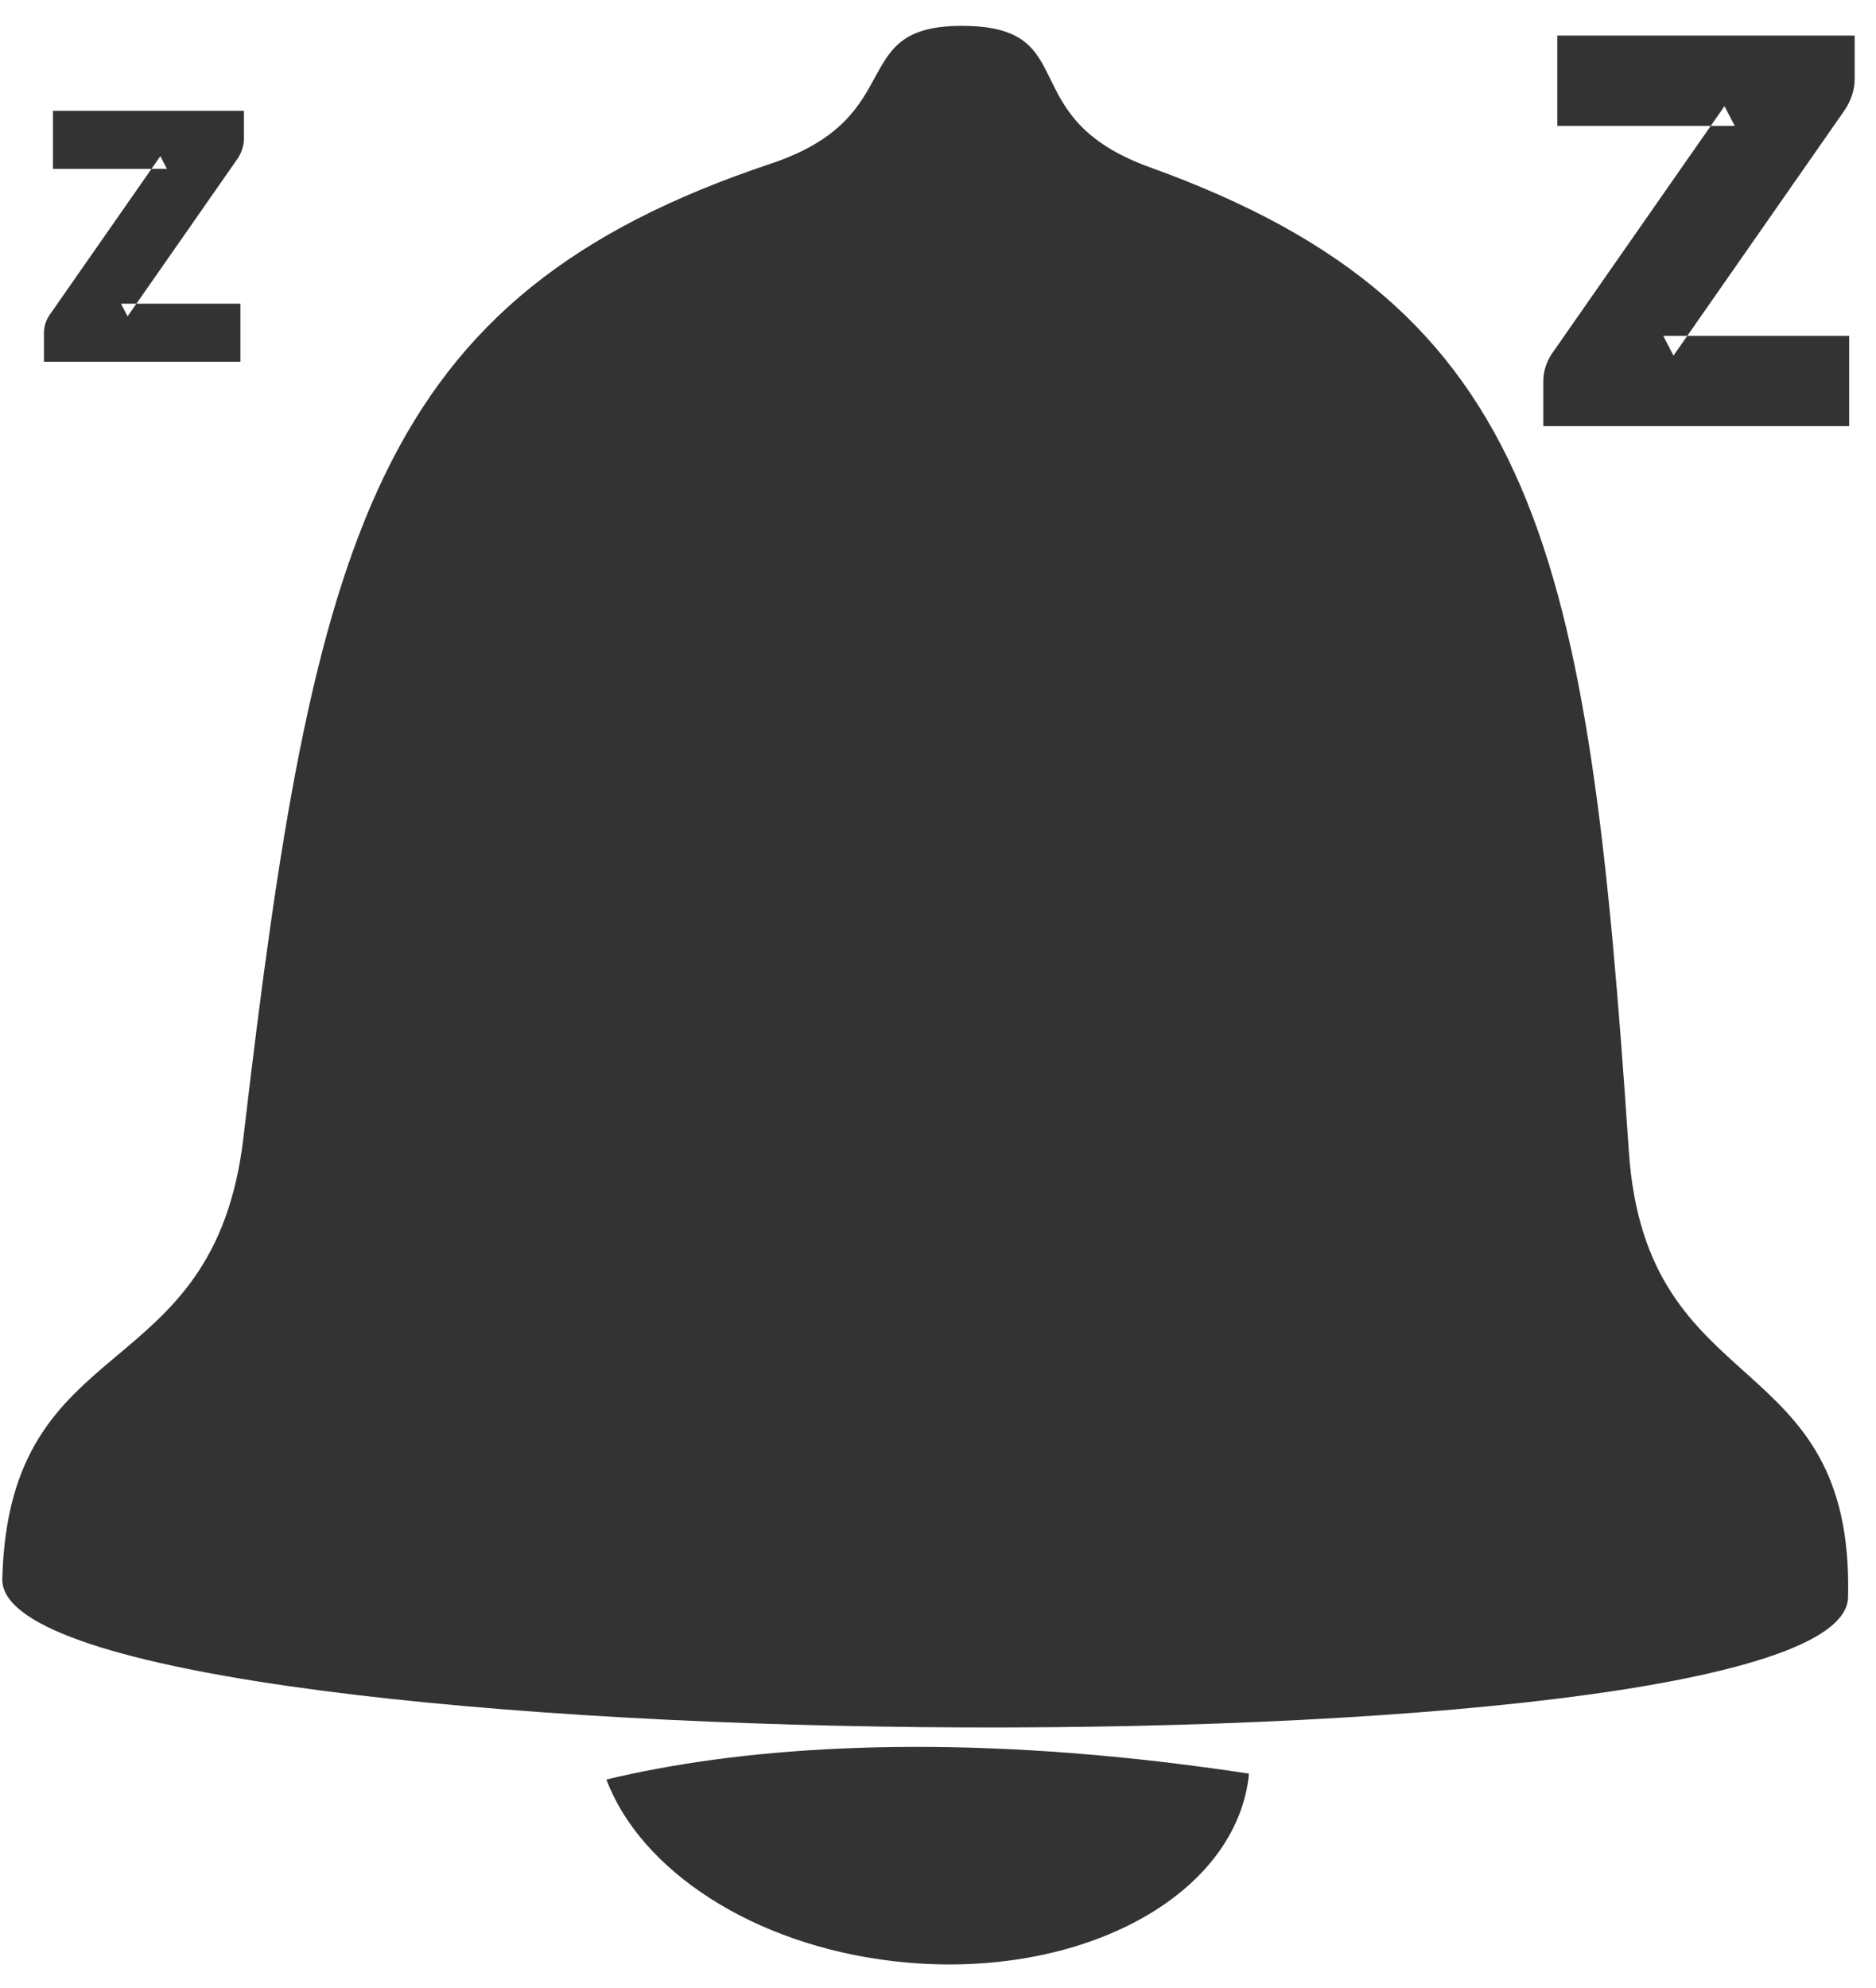 <?xml version="1.0" encoding="UTF-8" standalone="no"?>
<svg width="67px" height="71px" viewBox="0 0 67 71" version="1.1" xmlns="http://www.w3.org/2000/svg" xmlns:xlink="http://www.w3.org/1999/xlink" xmlns:sketch="http://www.bohemiancoding.com/sketch/ns">
    <!-- Generator: Sketch 3.4.4 (17249) - http://www.bohemiancoding.com/sketch -->
    <title>bell-silent</title>
    <desc>Created with Sketch.</desc>
    <defs></defs>
    <g id="Resources" stroke="none" stroke-width="1" fill="none" fill-rule="evenodd" sketch:type="MSPage">
        <g id="Icons" sketch:type="MSLayerGroup" transform="translate(-398, -305)" fill="#333333">
            <g id="bell-silent" transform="translate(396, 300)" sketch:type="MSShapeGroup">
                <path d="M33.996,73.235 C36.288,75.816 40.983,76.879 45.907,75.613 C52.178,74.001 56.424,69.234 55.387,64.965 C55.377,64.913 55.358,64.867 55.339,64.816 C54.317,65.039 53.269,65.288 52.178,65.566 C43.847,67.71 37.92,70.539 33.996,73.235 Z M31.491,12.529 C26.225,12.638 27.488,8.698 23.478,10.193 C19.459,11.689 22.906,13.876 18.8,17.259 C7.269,26.755 8.333,35.54 13.678,56.479 C15.933,65.297 8.254,65.73 11.287,74.28 C13.511,80.513 75.28,57.506 73.065,51.273 C70.023,42.723 63.868,47.443 60.048,39.208 C50.995,19.649 46.294,12.222 31.491,12.529 Z" id="bell" transform="translate(41.47, 43) rotate(21) translate(-41.47, -43) "></path>
                <path d="M68.238,6.719 L68.238,6.271 L67.792,6.271 L58.064,6.271 L57.618,6.271 L57.618,6.719 L57.618,9.048 L57.618,9.496 L58.064,9.496 L63.955,9.496 L63.589,8.791 L57.467,17.57 C57.364,17.71 57.278,17.873 57.215,18.049 C57.151,18.231 57.118,18.417 57.118,18.606 L57.118,19.771 L57.118,20.219 L57.565,20.219 L67.596,20.219 L68.042,20.219 L68.042,19.771 L68.042,17.442 L68.042,16.994 L67.596,16.994 L61.402,16.994 L61.768,17.699 L67.872,8.946 C67.987,8.777 68.075,8.6 68.139,8.413 C68.205,8.217 68.238,8.016 68.238,7.812 L68.238,6.719 L68.238,6.719 Z" id="Shape"></path>
                <path d="M10.712,9.246 L10.712,8.958 L10.425,8.958 L4.177,8.958 L3.891,8.958 L3.891,9.246 L3.891,10.742 L3.891,11.03 L4.177,11.03 L7.961,11.03 L7.726,10.577 L3.794,16.215 C3.728,16.305 3.672,16.41 3.632,16.523 C3.591,16.64 3.57,16.76 3.57,16.881 L3.57,17.629 L3.57,17.917 L3.856,17.917 L10.299,17.917 L10.586,17.917 L10.586,17.629 L10.586,16.133 L10.586,15.845 L10.299,15.845 L6.321,15.845 L6.556,16.298 L10.477,10.677 C10.551,10.568 10.607,10.455 10.648,10.334 C10.691,10.208 10.712,10.079 10.712,9.948 L10.712,9.246 L10.712,9.246 Z" id="Shape"></path>
            </g>
        </g>
    </g>
</svg>